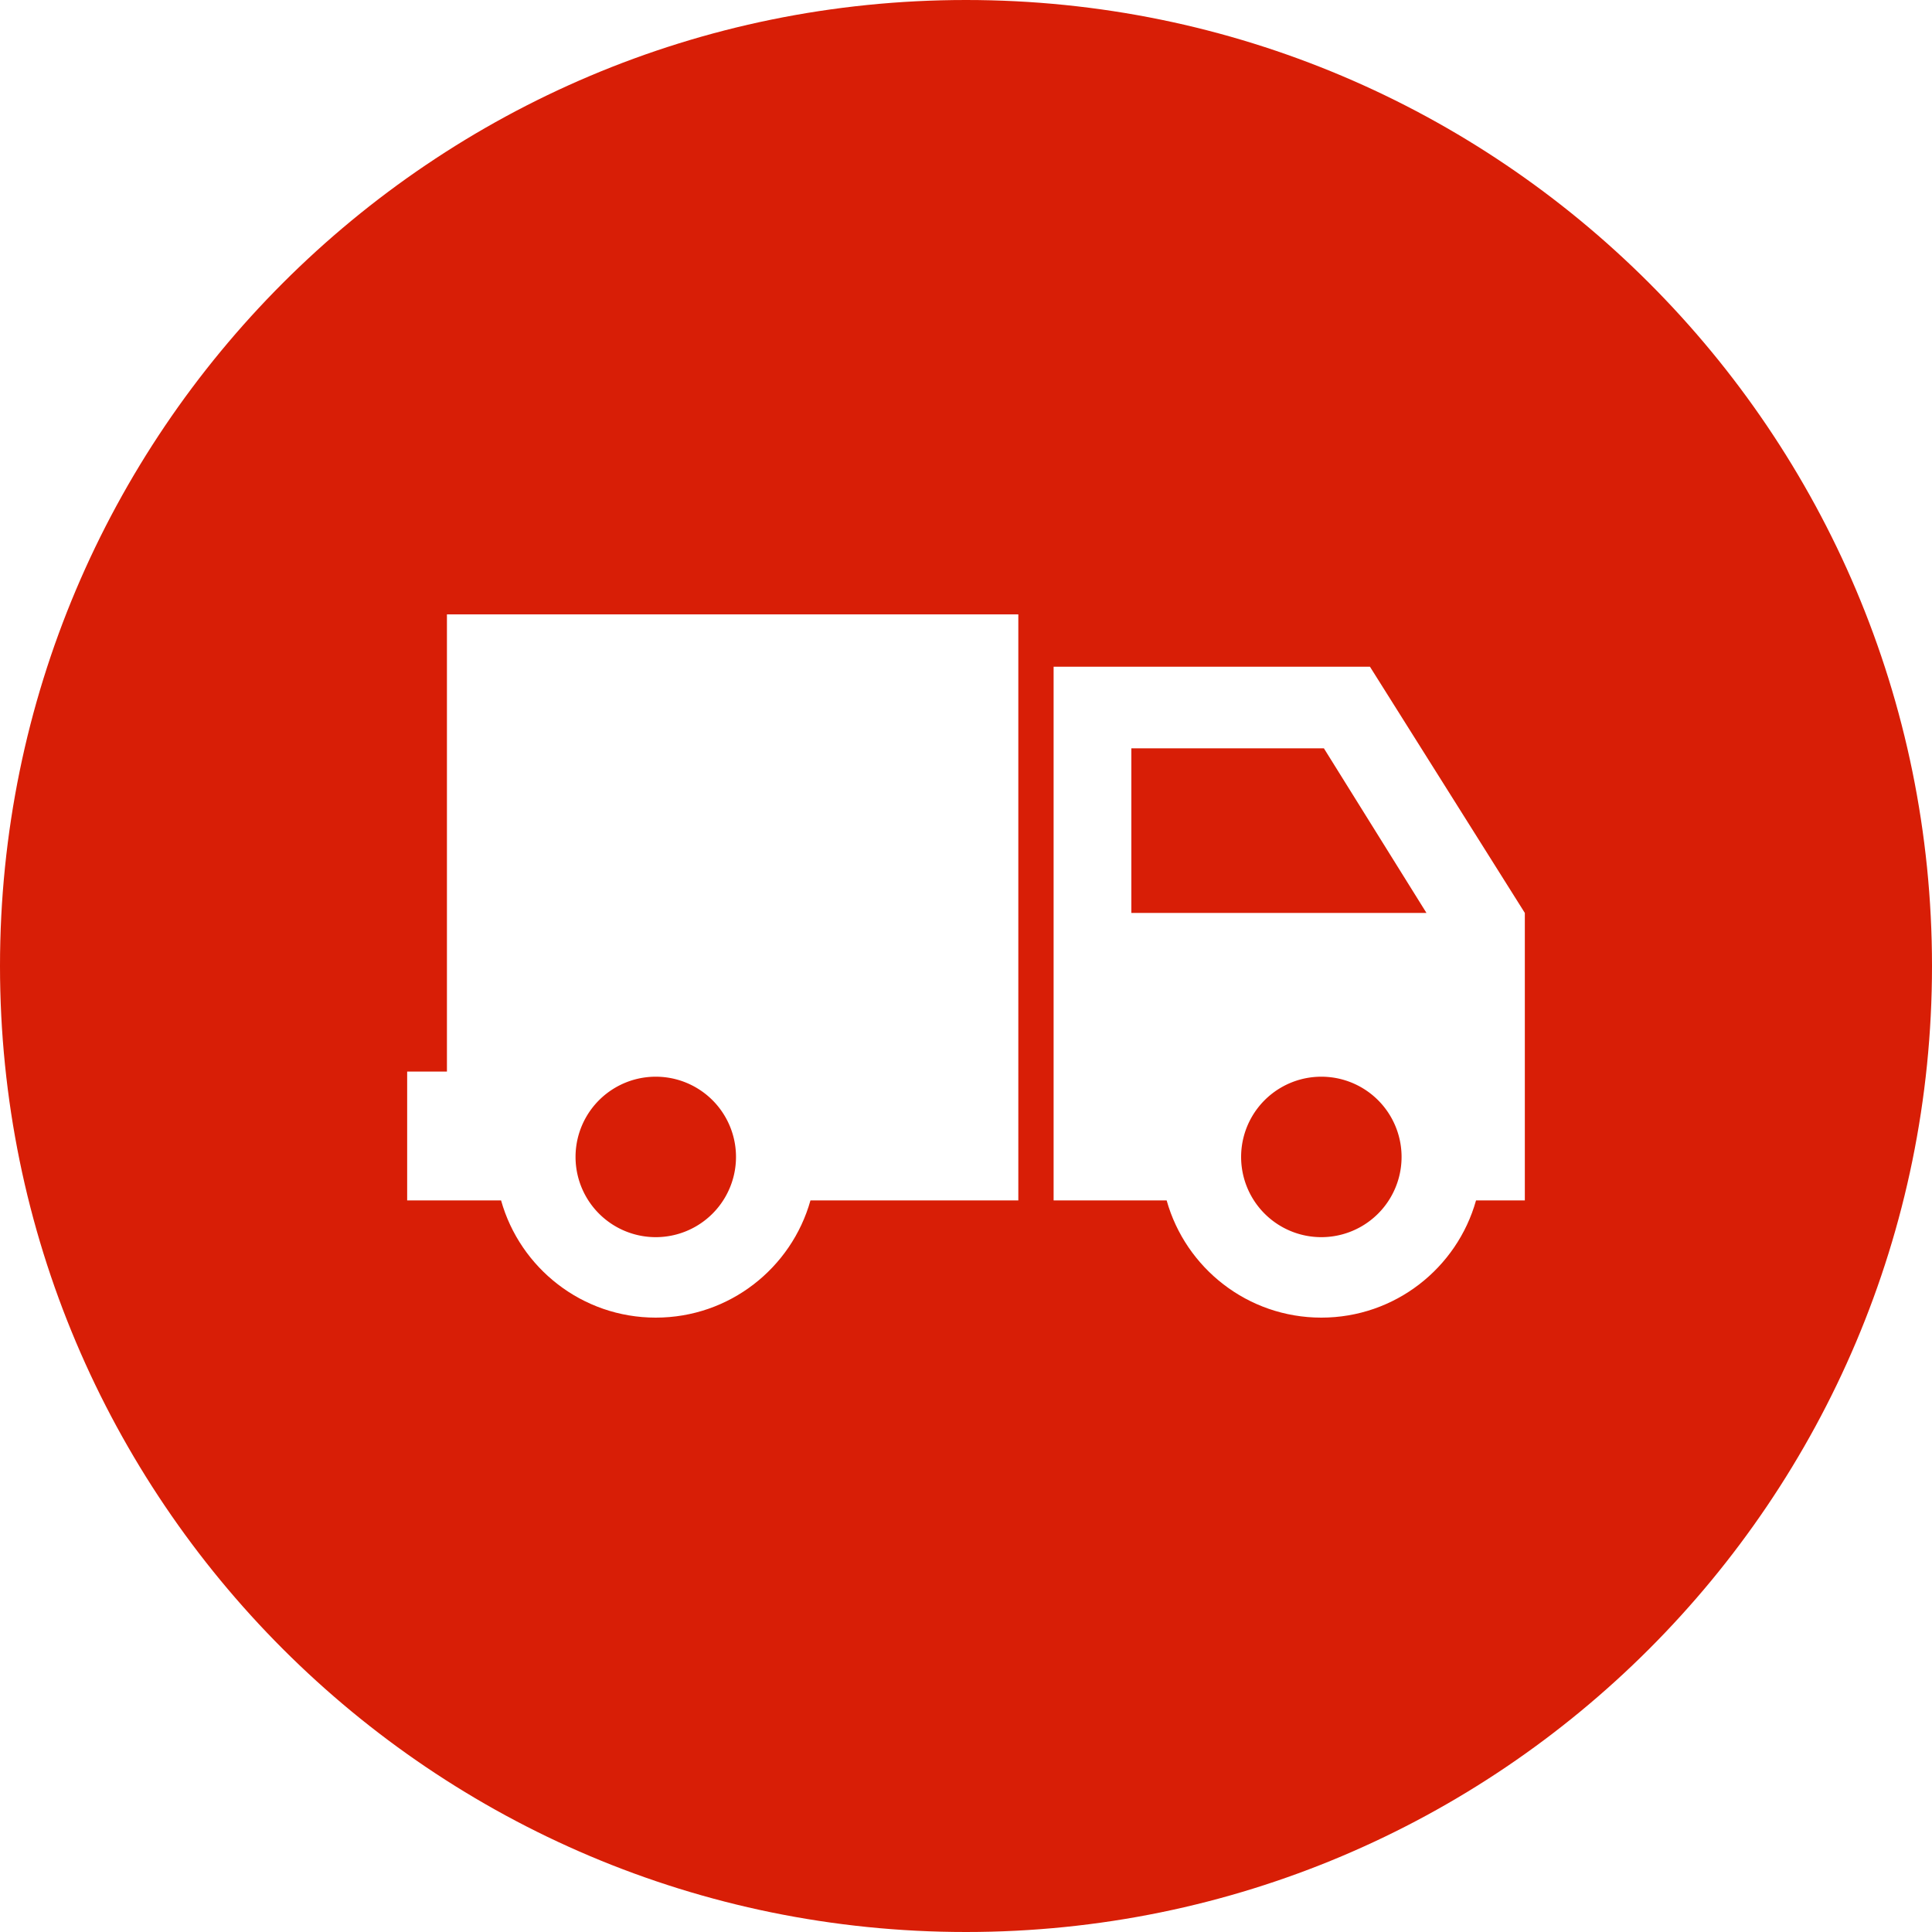 <?xml version="1.0" standalone="no"?><!DOCTYPE svg PUBLIC "-//W3C//DTD SVG 1.1//EN" "http://www.w3.org/Graphics/SVG/1.1/DTD/svg11.dtd"><svg t="1717125887670" class="icon" viewBox="0 0 1024 1024" version="1.1" xmlns="http://www.w3.org/2000/svg" p-id="3530" xmlns:xlink="http://www.w3.org/1999/xlink" width="128" height="128"><path d="M512 0c-282.769 0-512 229.231-512 512s229.231 512 512 512 512-229.231 512-512S794.77 0 512 0zM539.734 636.246l-110.172 0c-10.055 35.836-42.941 62.123-81.99 62.123-39.048 0-71.935-26.287-81.99-62.123l-49.775 0 0-68.284 21.077 0 0-242.329 302.848 0L539.733 636.246zM808.192 636.246l-25.863 0c-10.055 35.836-42.941 62.123-81.99 62.123s-71.935-26.287-81.99-62.123l-59.913 0 0-282.88 167.665 0 82.091 130.508L808.192 636.246z" p-id="3531" fill="#d81e06"></path><path d="M700.34 613.197m-42.523 0a41.526 41.526 0 1 0 85.045 0 41.526 41.526 0 1 0-85.045 0Z" p-id="3532" fill="#d81e06"></path><path d="M347.572 613.197m-42.523 0a41.526 41.526 0 1 0 85.045 0 41.526 41.526 0 1 0-85.045 0Z" p-id="3533" fill="#d81e06"></path><path d="M599.638 396.63 599.638 483.874 756.054 483.874 701.696 396.63Z" p-id="3534" fill="#d81e06"></path></svg>